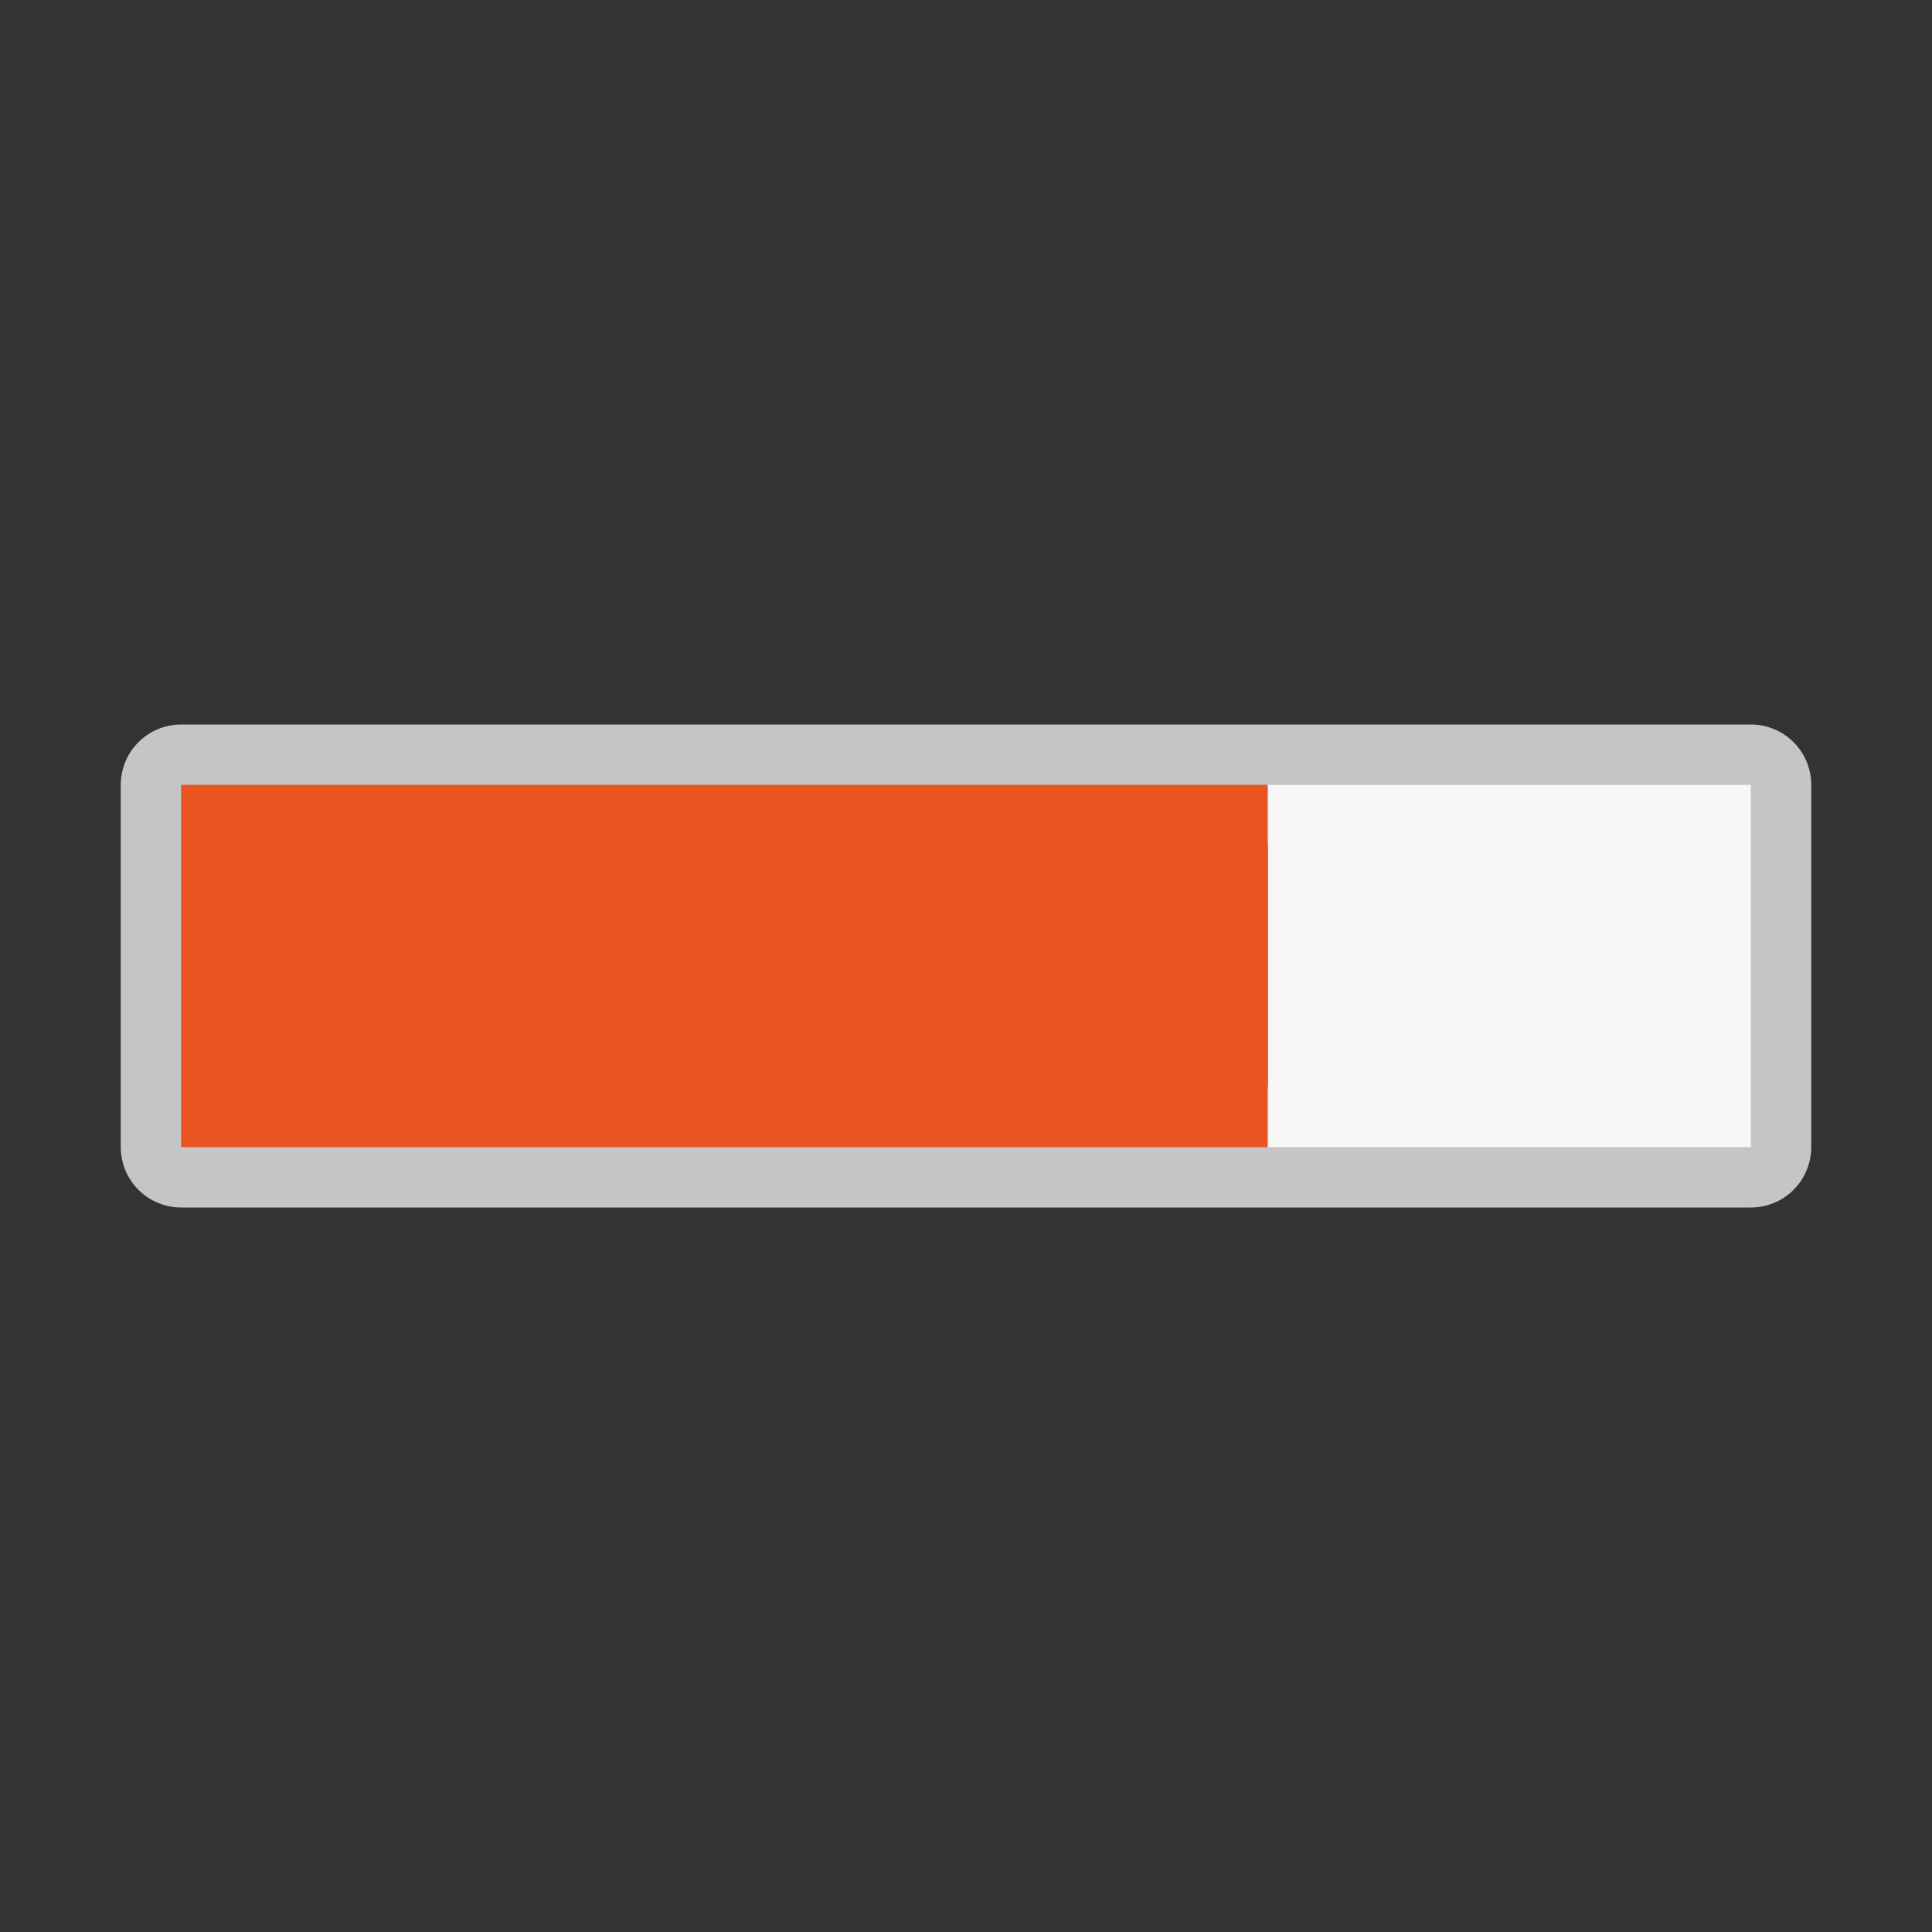 <svg viewBox="0 0 32 32" xmlns="http://www.w3.org/2000/svg"><rect x="0" y="0" width="32" height="32" fill="#333333" stroke="none"/><path d="M3 13v6h26v-6H3z" style="fill:#000;stroke:#c5c5c5;opacity:1;stroke-width:2;stroke-miterlimit:4;stroke-dasharray:none;stroke-linejoin:round;stroke-opacity:1"/><path d="M3 13v6h18v-6z" fill="#77216F" style="fill:#e95420;fill-opacity:1"/><path d="M21 13v6h8v-6z" fill="#b3b3b3" style="fill:#f7f7f7;fill-opacity:1"/></svg>